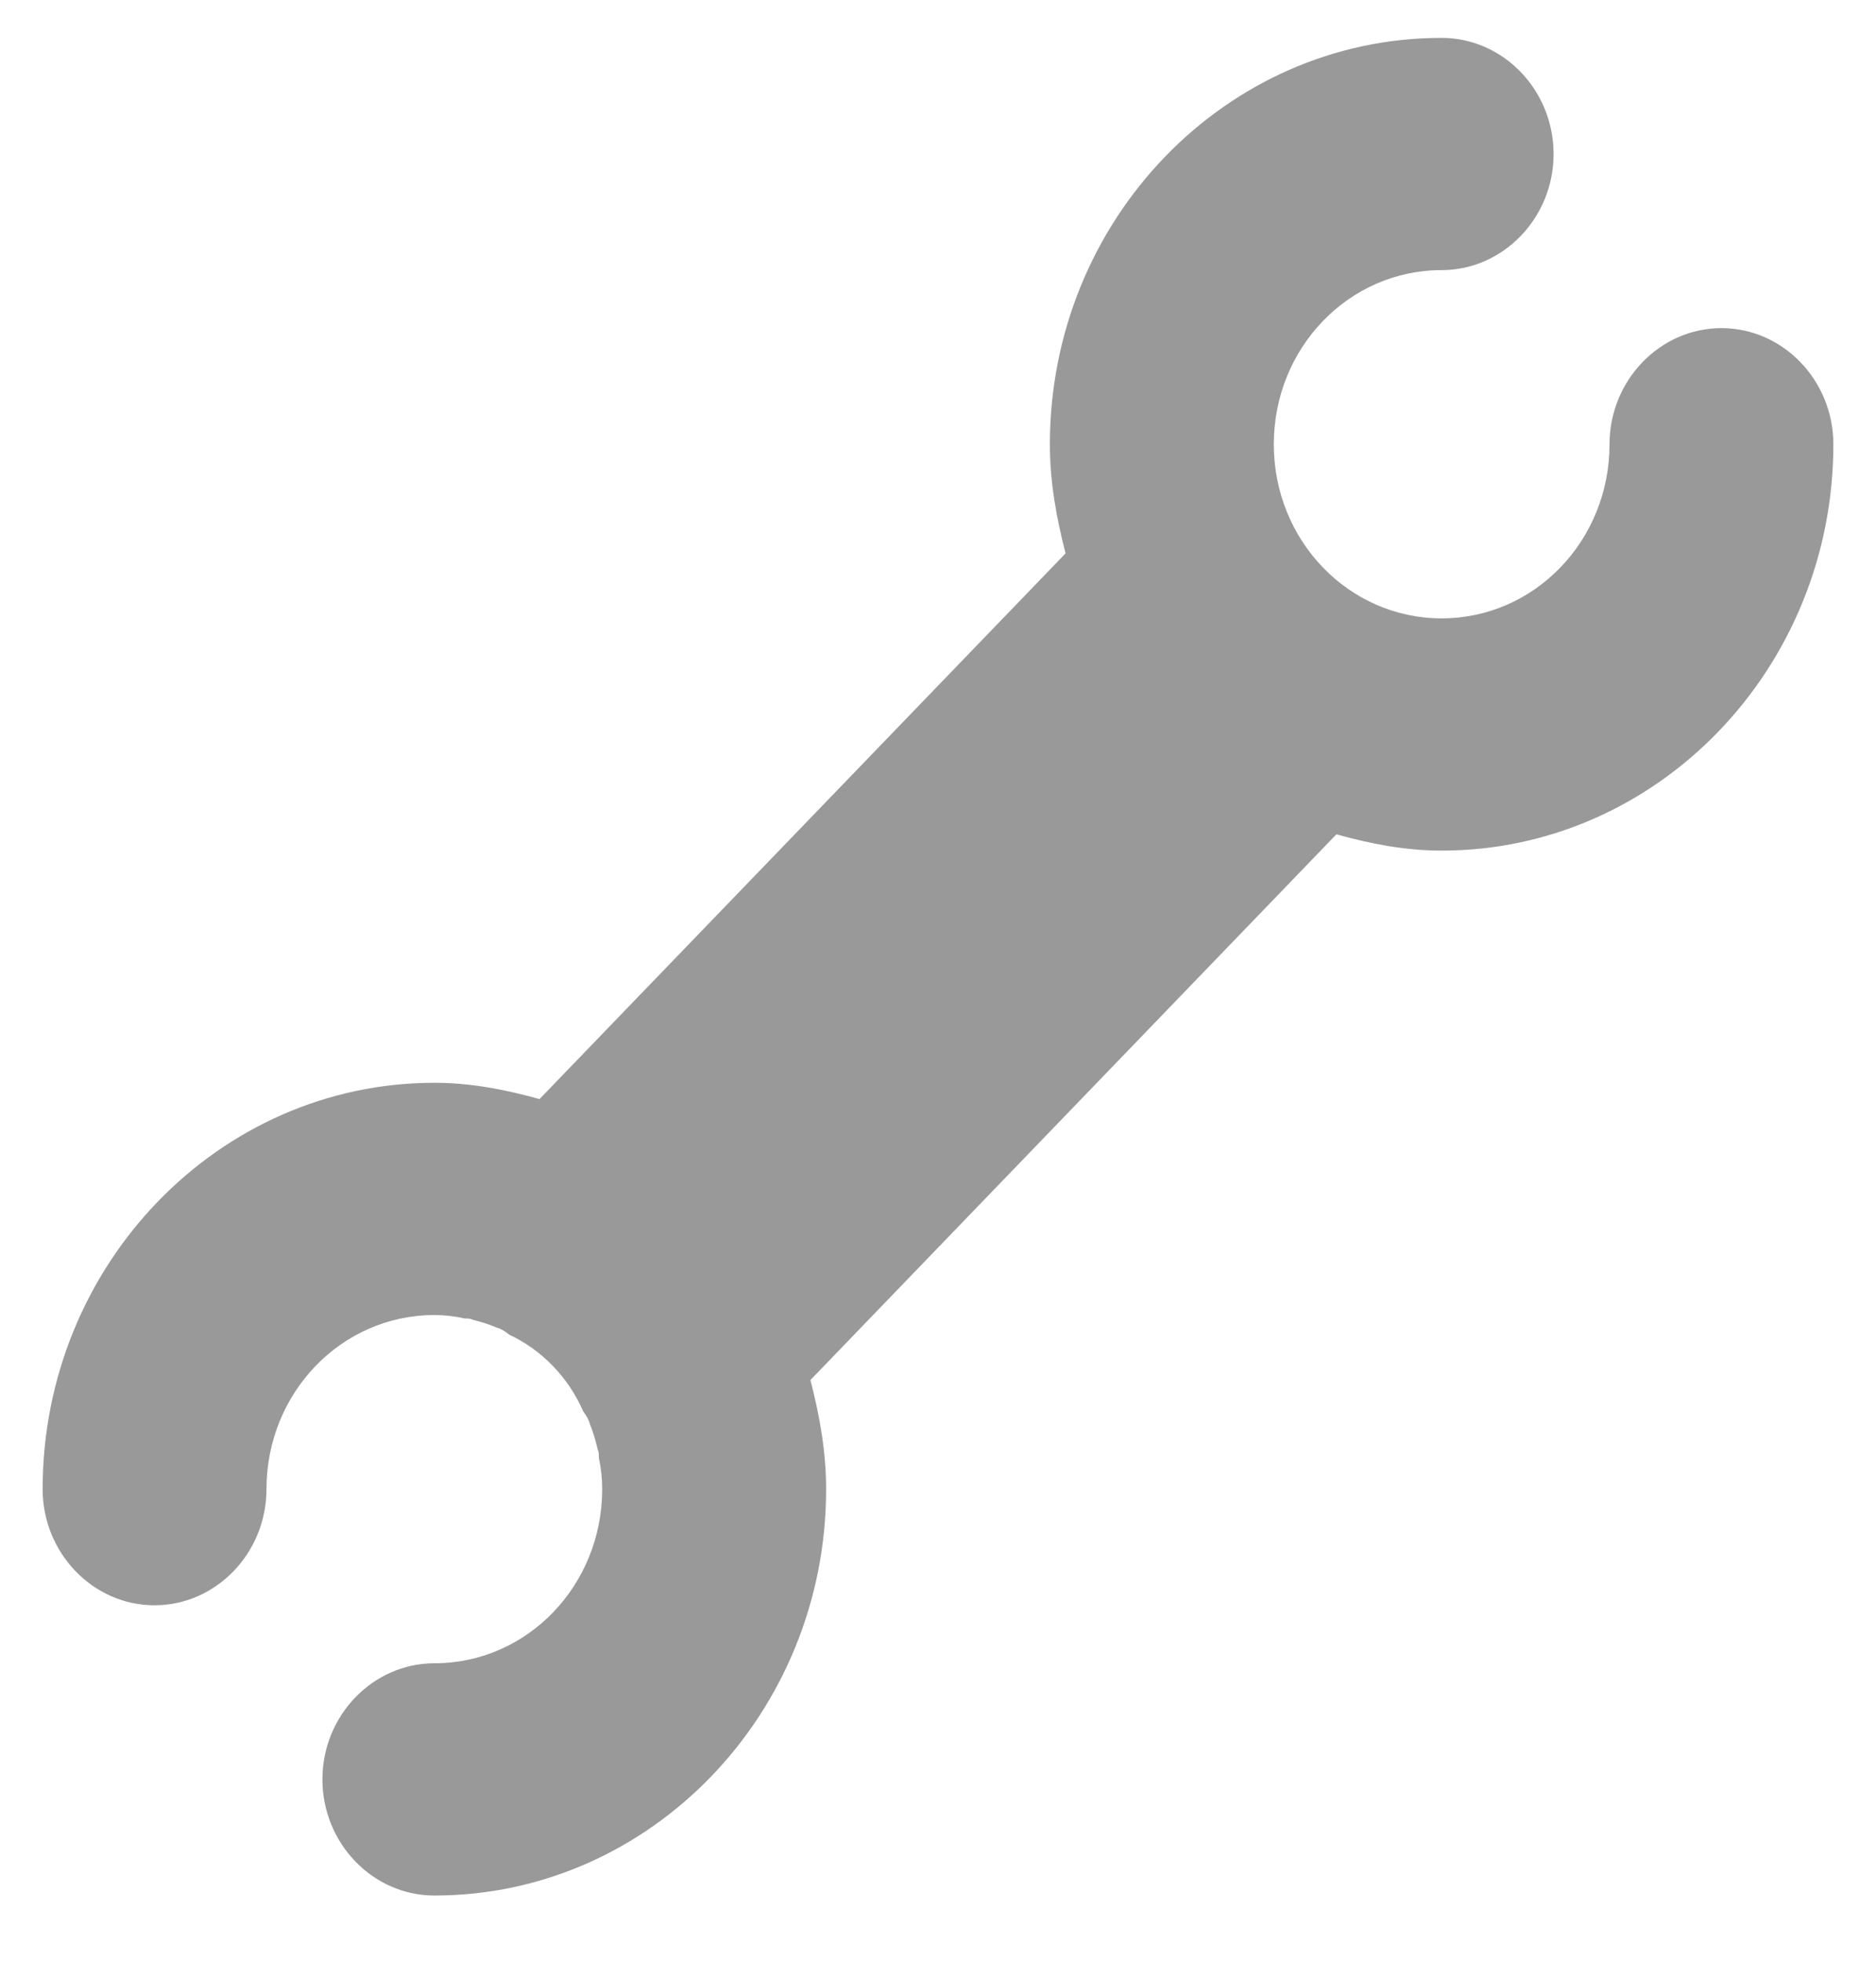 <svg xmlns="http://www.w3.org/2000/svg" width="22" height="23"><path fill="#999" fill-rule="evenodd" d="M21.5,18.459 C21.5,19.208 20.909,19.821 20.188,19.821 C19.466,19.821 18.875,19.208 18.875,18.459 C18.875,17.33 17.996,16.418 16.906,16.418 C15.817,16.418 14.938,17.33 14.938,18.459 C14.938,19.589 15.817,20.501 16.906,20.501 C17.628,20.501 18.219,21.114 18.219,21.862 C18.219,22.611 17.628,23.224 16.906,23.224 C14.373,23.224 12.312,21.087 12.312,18.459 C12.312,18.01 12.391,17.588 12.496,17.18 L6.327,10.782 C5.934,10.891 5.527,10.973 5.094,10.973 C2.561,10.973 0.5,8.836 0.5,6.209 C0.5,5.46 1.091,4.847 1.812,4.847 C2.534,4.847 3.125,5.46 3.125,6.209 C3.125,7.338 4.004,8.25 5.094,8.25 C5.212,8.25 5.33,8.237 5.448,8.21 C5.487,8.21 5.514,8.21 5.54,8.196 C5.645,8.169 5.737,8.141 5.829,8.101 C5.881,8.087 5.921,8.06 5.973,8.019 C6.354,7.842 6.669,7.515 6.839,7.121 C6.879,7.066 6.905,7.025 6.918,6.971 C6.957,6.876 6.984,6.78 7.01,6.671 C7.023,6.644 7.023,6.617 7.023,6.575 C7.049,6.454 7.062,6.331 7.062,6.209 C7.062,5.079 6.183,4.167 5.094,4.167 C4.372,4.167 3.781,3.554 3.781,2.806 C3.781,2.057 4.372,1.444 5.094,1.444 C7.627,1.444 9.688,3.581 9.688,6.209 C9.688,6.658 9.609,7.08 9.504,7.488 L15.672,13.886 C16.066,13.777 16.473,13.695 16.906,13.695 C19.439,13.695 21.5,15.832 21.5,18.459" transform="translate(-831, -924) translate(0, 608) translate(830, 46) translate(0, 269) translate(1, 0) translate(11, 12.334) scale(1, -1) translate(-11, -12.334)"/></svg>